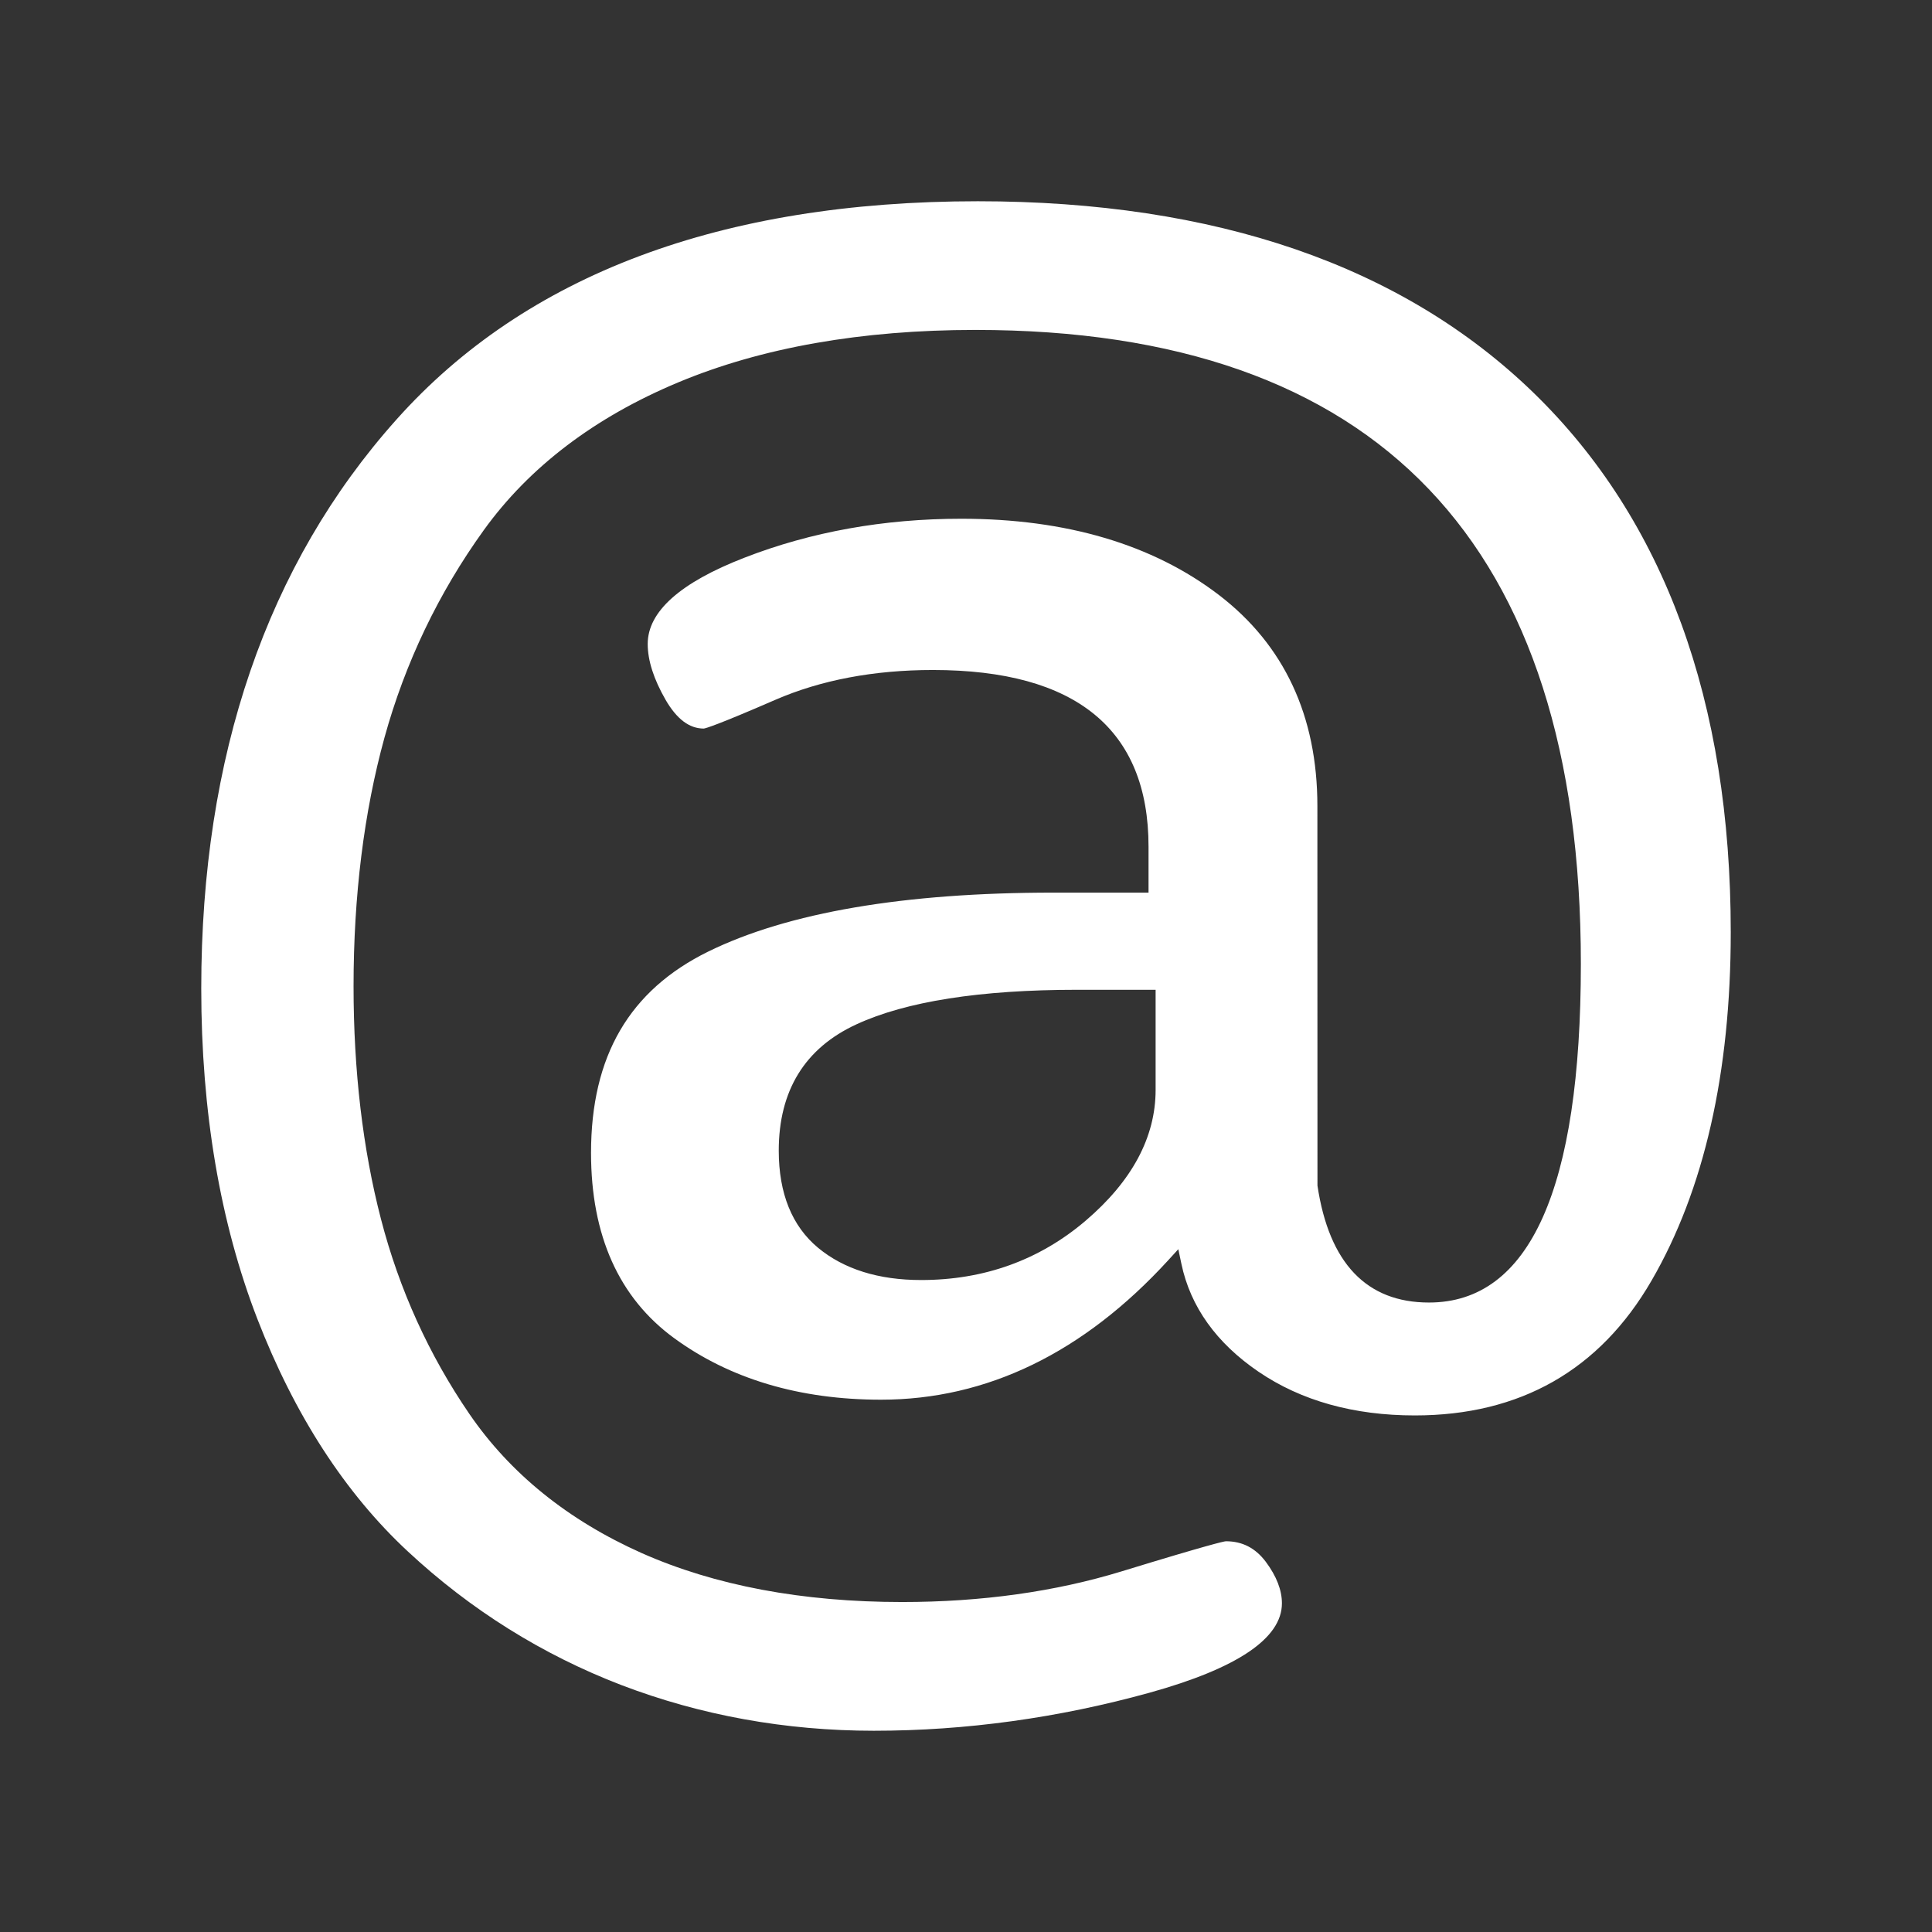 <?xml version="1.0" encoding="UTF-8"?>
<svg width="48px" height="48px" viewBox="0 0 48 48" version="1.1" xmlns="http://www.w3.org/2000/svg"
>
    <rect x="0" y="0" width="48" height="48" fill="#333333" stroke="none"/>
    <!-- Generator: Sketch 54.1 (76490) - https://sketchapp.com -->
    <title>_icon/mentioning/l/white</title>
    <desc>Created with Sketch.</desc>
    <g id="_icon/mentioning/l/white" stroke="none" stroke-width="1" fill="none" fill-rule="evenodd">
        <path d="M28.711,27.077 C28.711,28.25 28.127,29.343 26.971,30.329 C25.825,31.306 24.451,31.802 22.886,31.802 C21.827,31.802 20.967,31.532 20.326,31.002 C19.677,30.463 19.348,29.65 19.348,28.587 C19.348,27.096 19.997,26.039 21.279,25.449 C22.511,24.88 24.354,24.591 26.759,24.591 L28.711,24.591 L28.711,27.077 Z M35.151,35.166 C37.766,35.166 39.744,34.041 41.03,31.82 C42.338,29.568 43,26.653 43,23.161 C43,17.423 41.351,12.914 38.099,9.757 C34.845,6.601 30.201,5 24.294,5 C17.924,5 13.065,6.823 9.853,10.42 C6.632,14.021 5,18.779 5,24.559 C5,27.619 5.47,30.382 6.395,32.771 C7.319,35.157 8.577,37.1 10.134,38.546 C11.692,39.997 13.478,41.113 15.44,41.866 C17.406,42.617 19.516,43 21.711,43 C23.991,43 26.295,42.682 28.556,42.056 C30.741,41.45 31.849,40.702 31.849,39.834 C31.849,39.506 31.714,39.158 31.448,38.802 C31.19,38.459 30.865,38.292 30.456,38.292 C30.399,38.297 30.021,38.38 27.87,39.039 C26.219,39.545 24.383,39.802 22.415,39.802 C19.935,39.802 17.757,39.392 15.939,38.584 C14.115,37.77 12.676,36.609 11.663,35.131 C10.658,33.665 9.918,32.035 9.465,30.287 C9.013,28.545 8.784,26.598 8.784,24.503 C8.784,22.257 9.042,20.178 9.552,18.326 C10.066,16.465 10.896,14.731 12.019,13.172 C13.149,11.603 14.776,10.366 16.853,9.499 C18.921,8.635 21.404,8.197 24.235,8.197 C34.216,8.197 39.276,13.495 39.276,23.944 C39.276,29.529 38.007,32.361 35.503,32.361 C33.953,32.361 33.021,31.384 32.732,29.456 L32.73,20.027 C32.73,17.788 31.905,16.023 30.281,14.78 C28.64,13.526 26.487,12.888 23.883,12.888 C21.959,12.888 20.145,13.214 18.495,13.856 C16.9,14.474 16.092,15.195 16.092,15.999 C16.092,16.409 16.242,16.875 16.536,17.386 C16.815,17.867 17.126,18.101 17.486,18.101 C17.536,18.094 17.825,18.012 19.258,17.389 C20.392,16.896 21.711,16.646 23.179,16.646 C26.733,16.646 28.535,18.122 28.535,21.035 L28.535,22.177 L26.173,22.177 C22.464,22.177 19.578,22.67 17.599,23.64 C15.637,24.603 14.684,26.239 14.684,28.644 C14.684,30.695 15.378,32.244 16.748,33.245 C18.135,34.259 19.866,34.775 21.887,34.775 C24.519,34.775 26.919,33.61 29.023,31.312 L29.275,31.036 L29.352,31.402 C29.576,32.465 30.221,33.367 31.269,34.081 C32.327,34.801 33.632,35.166 35.151,35.166 L35.151,35.166 Z"
              id="Fill-1" fill="#FFFFFF"></path>
    </g>
</svg>